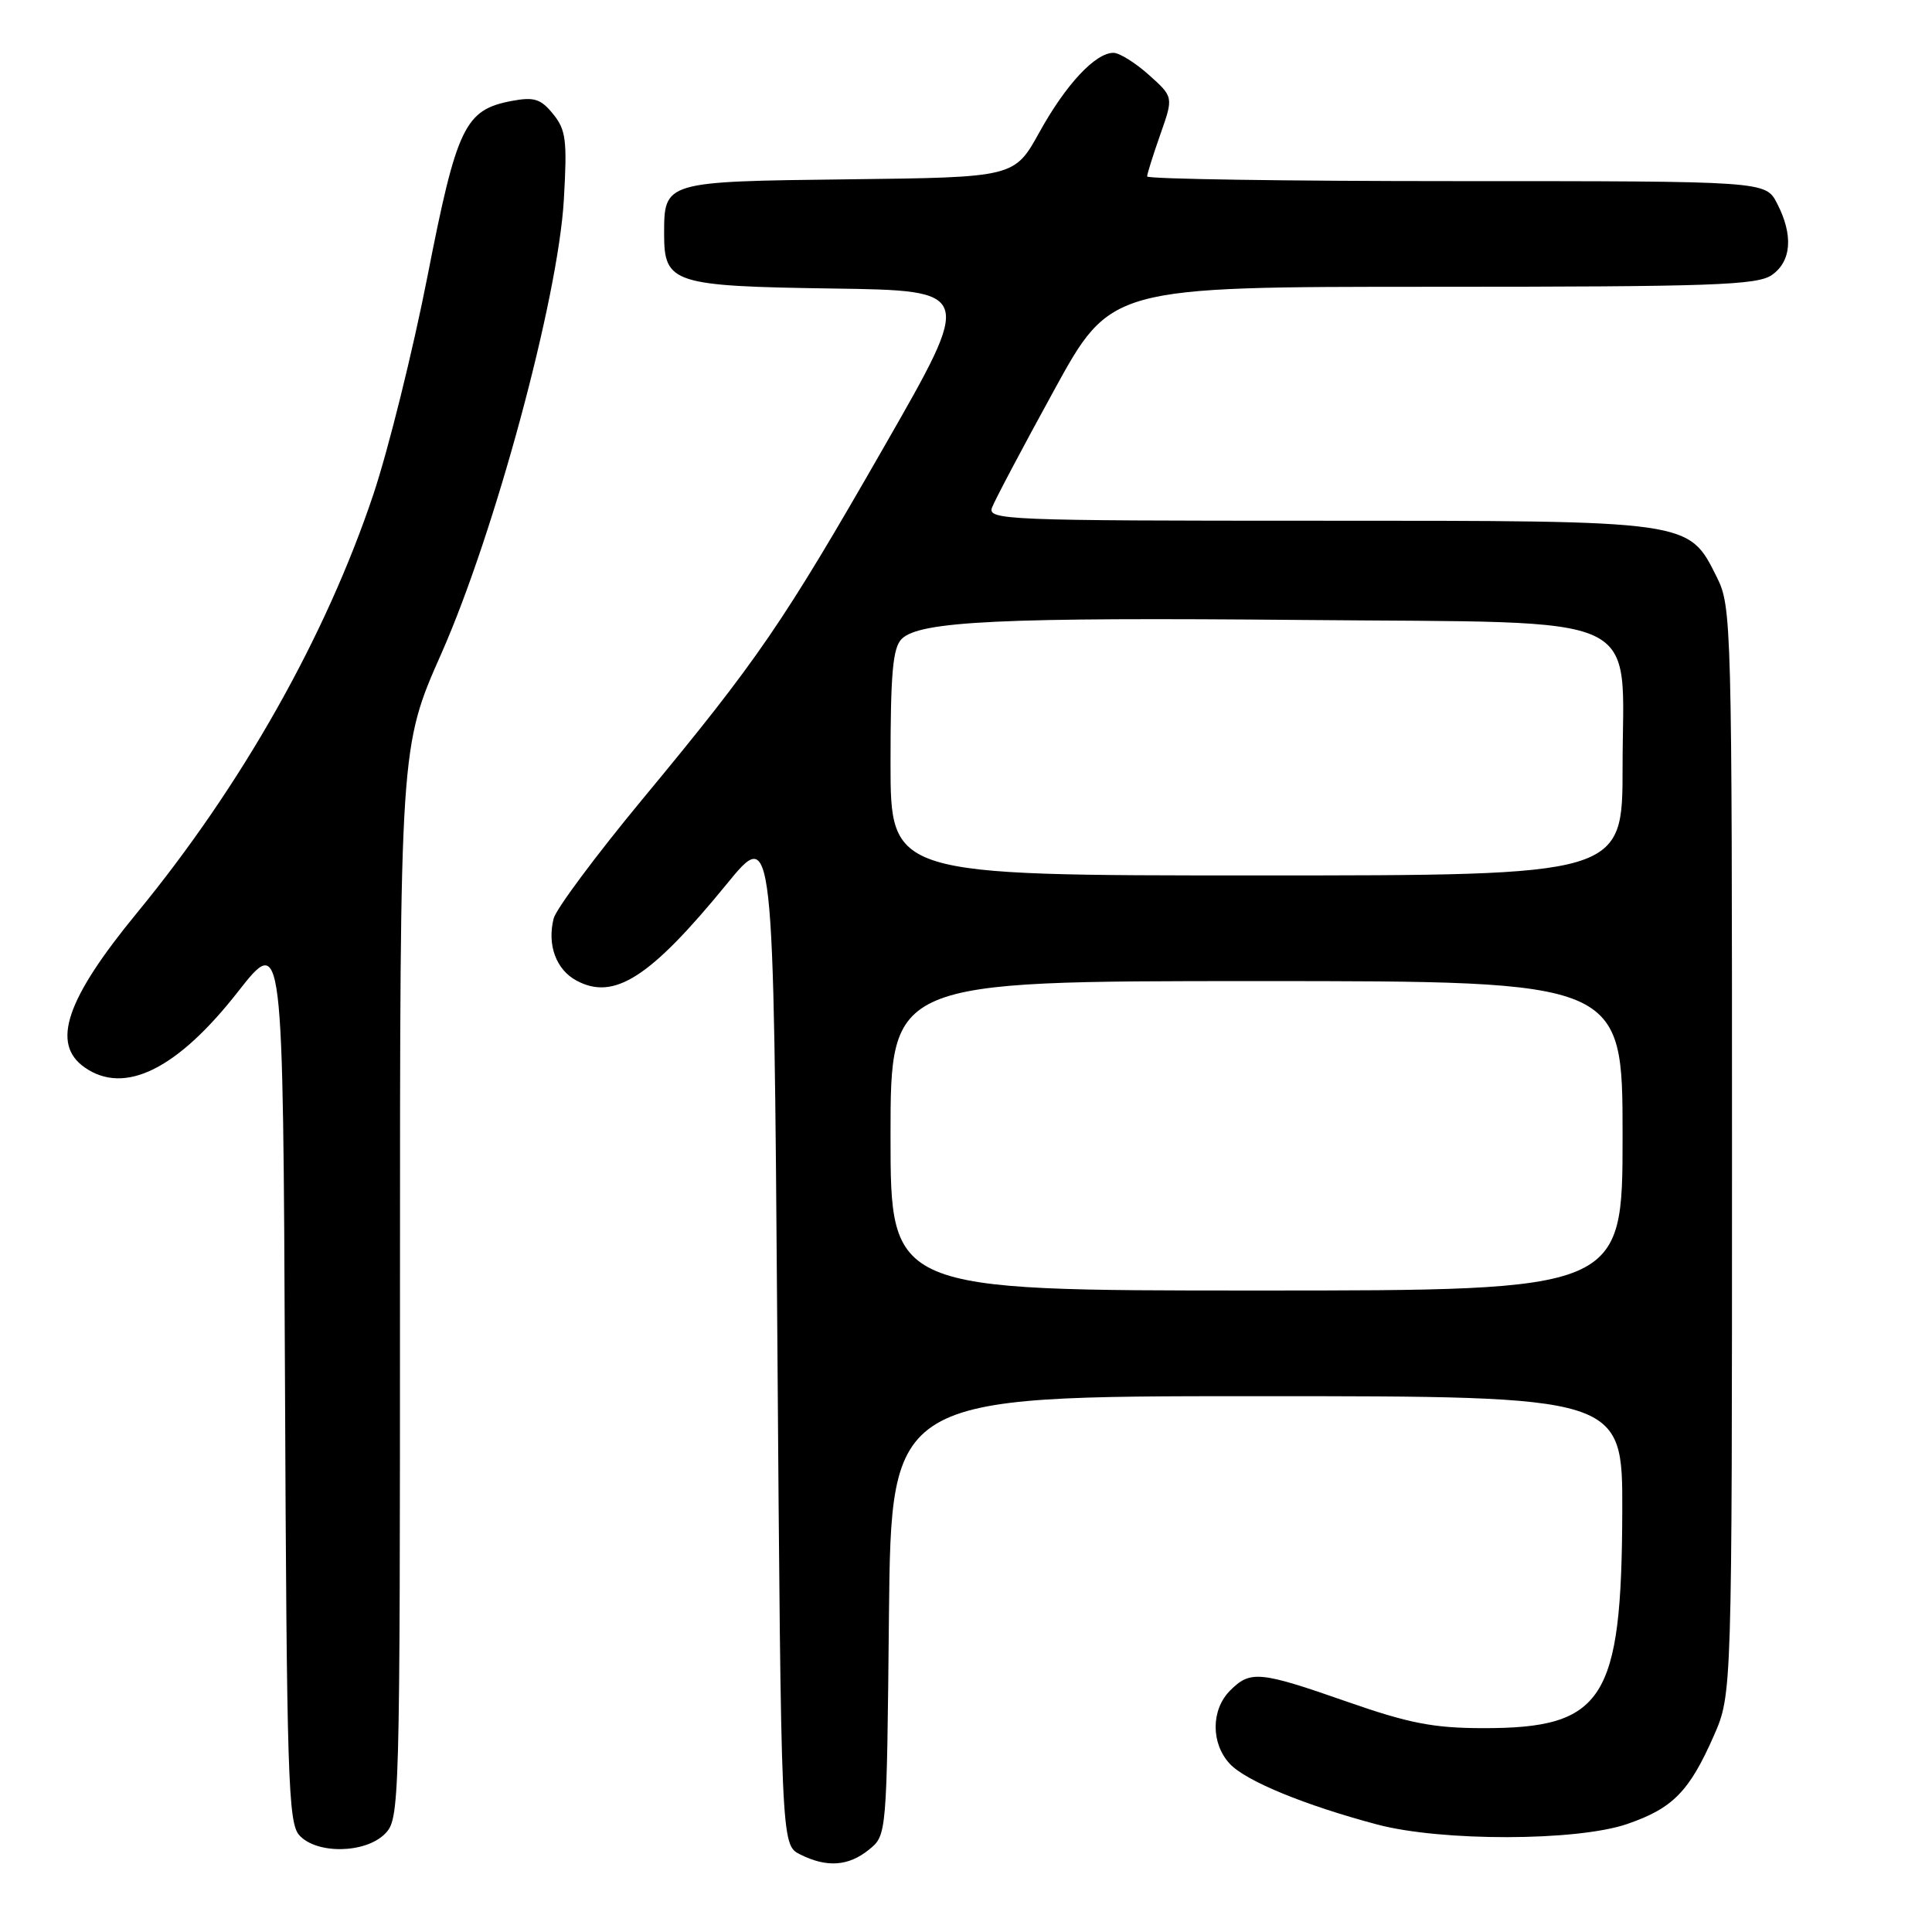 <?xml version="1.0" encoding="UTF-8" standalone="no"?>
<!DOCTYPE svg PUBLIC "-//W3C//DTD SVG 1.1//EN" "http://www.w3.org/Graphics/SVG/1.1/DTD/svg11.dtd" >
<svg xmlns="http://www.w3.org/2000/svg" xmlns:xlink="http://www.w3.org/1999/xlink" version="1.1" viewBox="0 0 256 256">
 <g >
 <path fill="currentColor"
d=" M 115.14 245.09 C 117.50 243.18 117.50 243.18 117.79 214.09 C 118.09 185.00 118.09 185.00 166.54 185.00 C 215.00 185.00 215.00 185.00 214.96 200.25 C 214.88 225.29 212.50 229.01 196.50 228.99 C 189.95 228.98 186.69 228.35 178.51 225.49 C 166.90 221.43 165.68 221.32 163.00 224.00 C 160.45 226.55 160.44 231.02 162.96 233.72 C 165.07 235.99 172.90 239.21 182.50 241.76 C 191.02 244.02 208.95 243.98 215.61 241.69 C 221.66 239.61 223.84 237.38 227.09 230.00 C 229.50 224.50 229.50 224.50 229.50 152.50 C 229.50 82.50 229.44 80.39 227.50 76.50 C 223.71 68.92 224.28 69.00 174.64 69.00 C 133.29 69.00 130.82 68.90 131.45 67.25 C 131.81 66.29 135.50 59.31 139.65 51.75 C 147.18 38.00 147.18 38.00 189.87 38.00 C 226.88 38.00 232.85 37.79 234.78 36.44 C 237.39 34.62 237.64 31.14 235.47 26.95 C 233.95 24.00 233.95 24.00 192.97 24.00 C 170.44 24.00 152.00 23.72 152.00 23.38 C 152.00 23.05 152.79 20.54 153.75 17.81 C 155.50 12.85 155.50 12.85 152.23 9.92 C 150.44 8.32 148.33 7.00 147.54 7.00 C 145.14 7.00 141.23 11.19 137.74 17.50 C 134.42 23.50 134.42 23.50 112.46 23.76 C 87.95 24.05 88.00 24.04 88.00 31.04 C 88.00 37.54 89.17 37.92 110.31 38.23 C 129.01 38.50 129.01 38.50 117.22 59.07 C 103.71 82.64 100.43 87.43 85.08 105.96 C 78.95 113.37 73.67 120.46 73.36 121.71 C 72.48 125.22 73.69 128.49 76.40 129.94 C 81.38 132.61 86.16 129.54 96.28 117.16 C 102.50 109.54 102.50 109.54 103.00 176.99 C 103.50 244.44 103.50 244.44 106.00 245.71 C 109.54 247.49 112.41 247.30 115.14 245.09 Z  M 51.00 243.00 C 52.96 241.04 53.00 239.67 53.00 169.99 C 53.00 98.97 53.00 98.97 58.49 86.58 C 65.57 70.56 73.95 39.55 74.71 26.50 C 75.17 18.60 75.00 17.21 73.29 15.11 C 71.66 13.10 70.78 12.82 67.83 13.37 C 61.60 14.54 60.53 16.75 56.65 36.58 C 54.70 46.52 51.47 59.53 49.48 65.49 C 43.17 84.34 32.04 104.06 18.16 120.95 C 8.74 132.41 6.74 138.31 11.22 141.44 C 16.51 145.14 23.48 141.70 31.53 131.41 C 37.50 123.80 37.50 123.80 37.76 182.58 C 37.99 235.53 38.18 241.54 39.66 243.18 C 41.95 245.71 48.39 245.61 51.00 243.00 Z  M 118.00 150.50 C 118.00 130.00 118.00 130.00 166.50 130.00 C 215.00 130.00 215.00 130.00 215.00 150.50 C 215.00 171.00 215.00 171.00 166.50 171.00 C 118.00 171.00 118.00 171.00 118.00 150.50 Z  M 118.00 101.07 C 118.00 89.20 118.30 85.84 119.48 84.66 C 121.85 82.30 132.75 81.78 172.68 82.15 C 218.95 82.58 215.00 80.76 215.00 101.67 C 215.00 116.00 215.00 116.00 166.50 116.00 C 118.00 116.00 118.00 116.00 118.00 101.07 Z "/>
</g>
</svg>